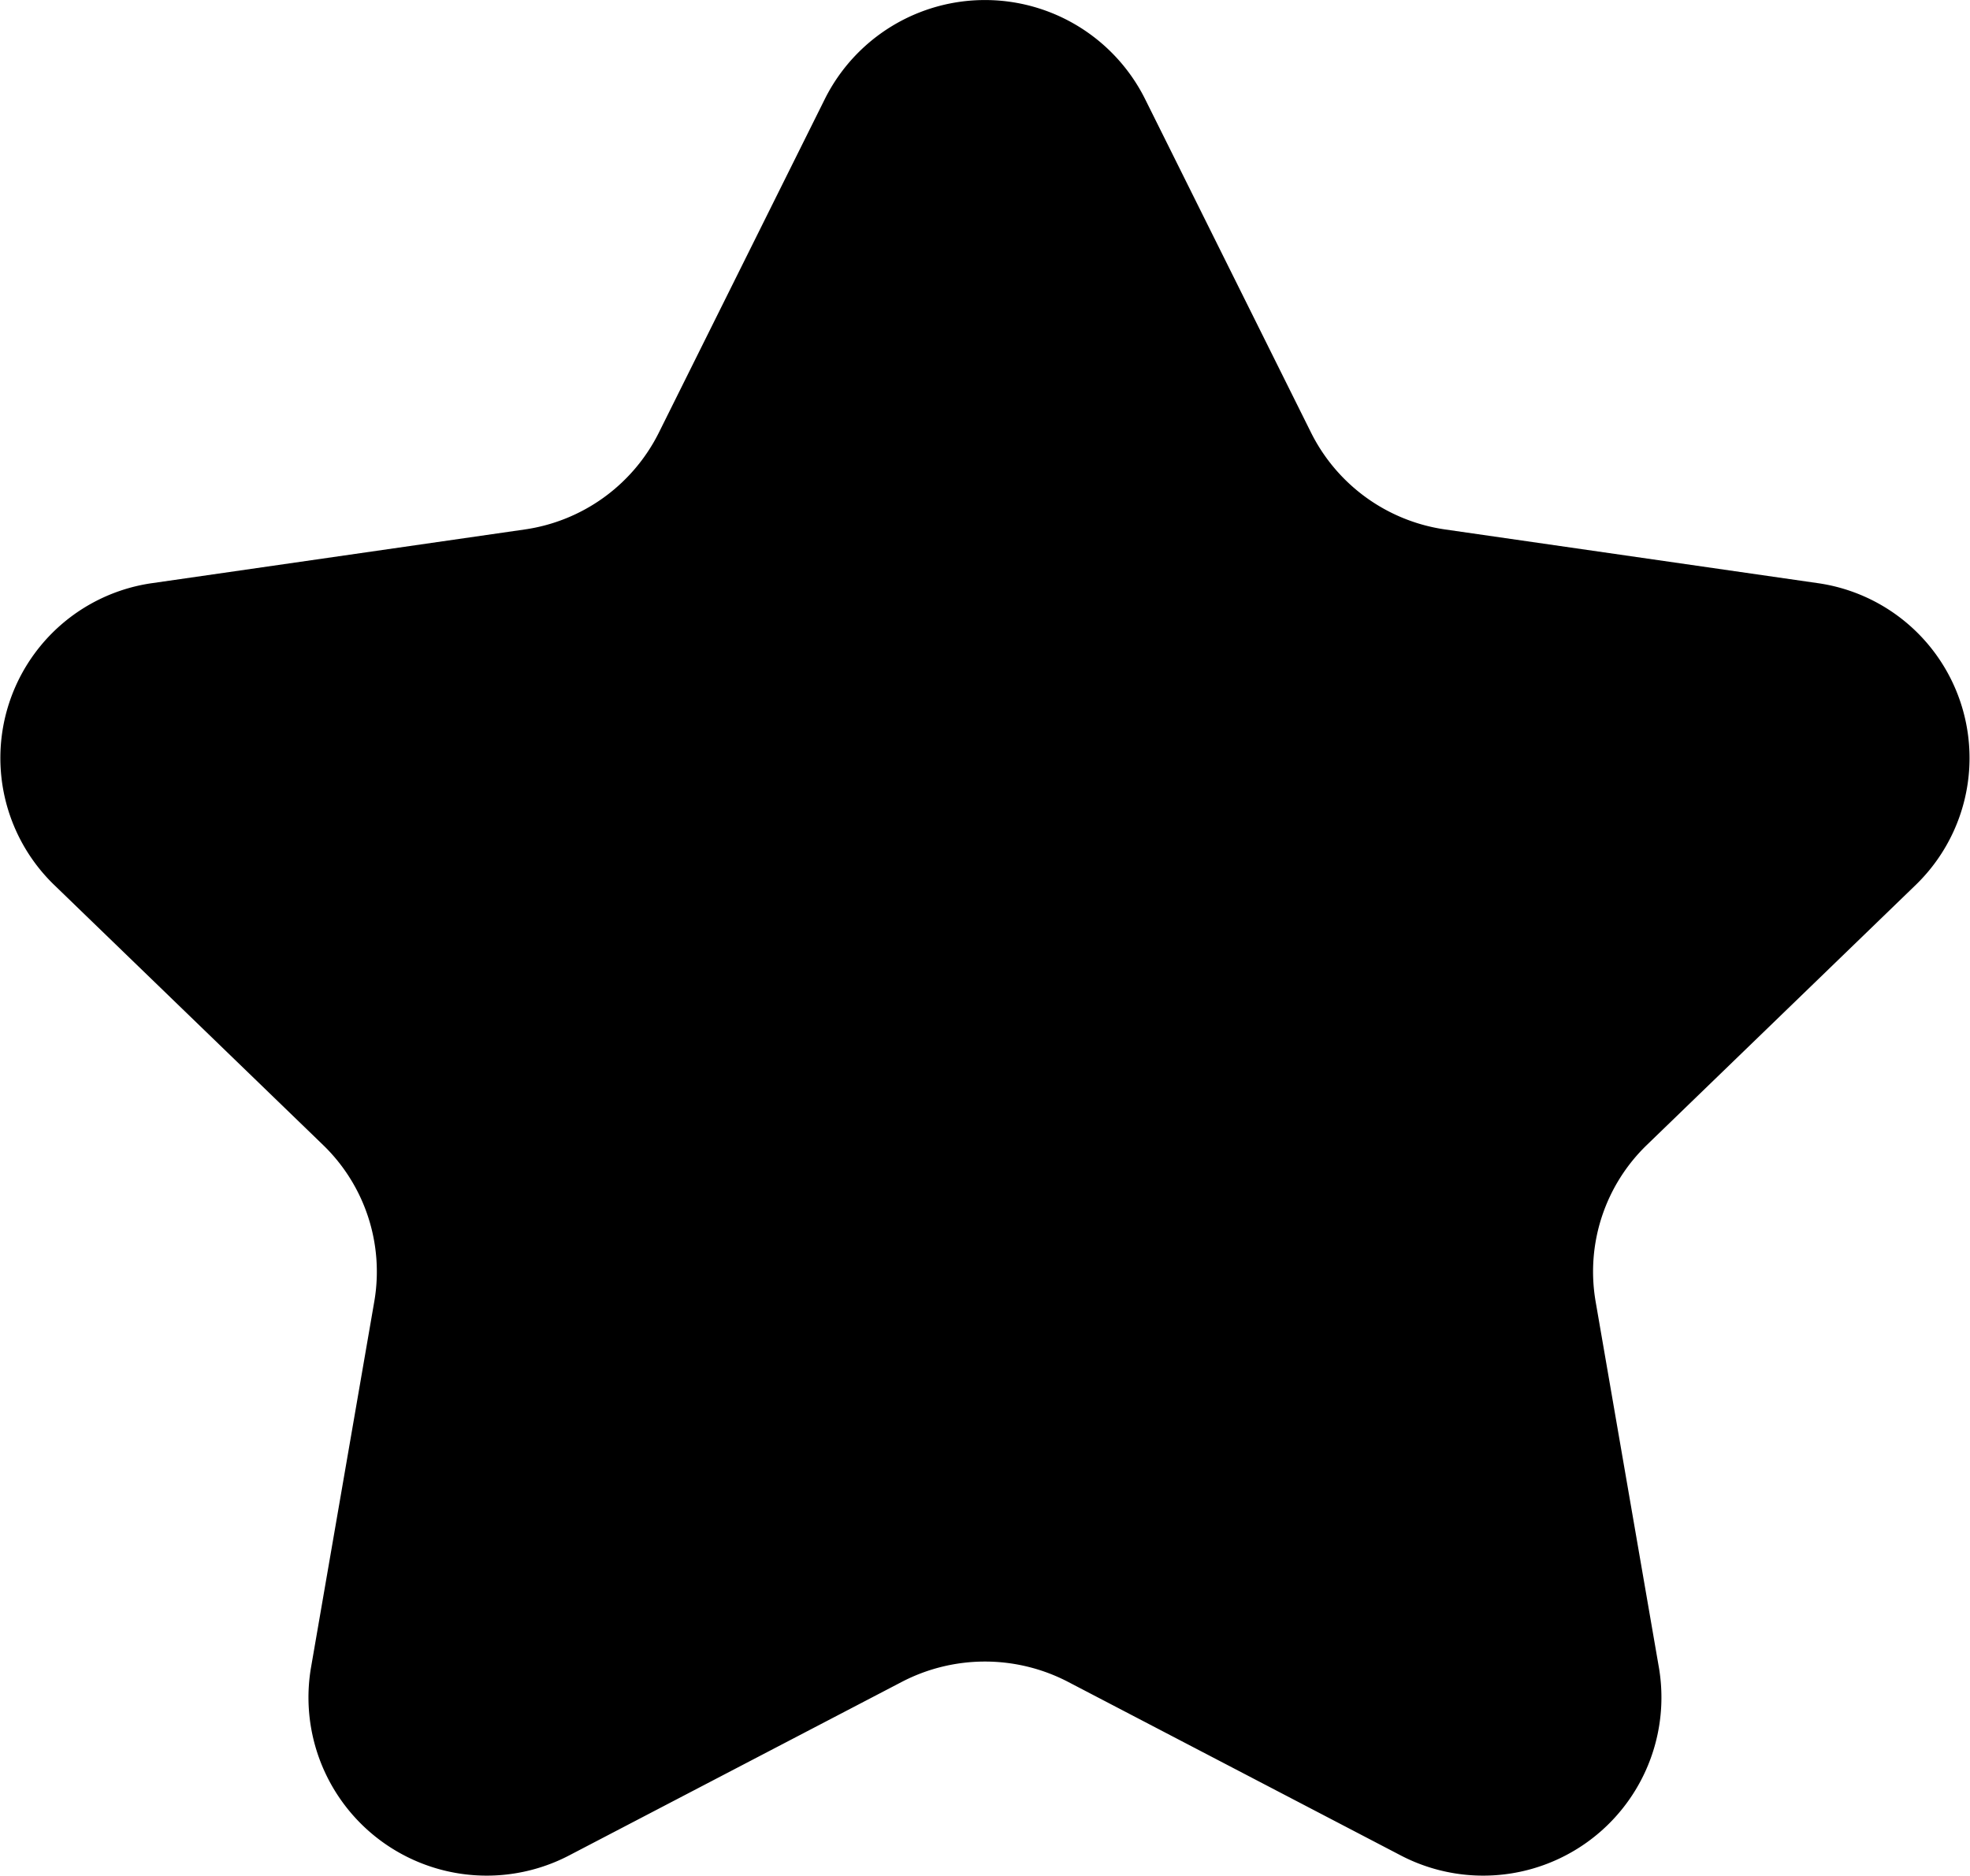 <svg id="iconStar" xmlns="http://www.w3.org/2000/svg" width="21" height="20" viewBox="0 0 21 20">
  <g id="Dribbble-Light-Preview" transform="translate(-99 -320)">
    <g id="icons" transform="translate(56 160)">
      <path id="star_favorite-_1499_" data-name="star_favorite-[#1499]" d="M60.556,172.206a1.877,1.877,0,0,0-.547,1.669l.677,3.916a1.9,1.9,0,0,1-2.758,1.988l-3.544-1.849a1.92,1.92,0,0,0-1.769,0l-3.544,1.849a1.9,1.9,0,0,1-2.758-1.988l.677-3.916a1.877,1.877,0,0,0-.547-1.669l-2.867-2.773a1.883,1.883,0,0,1,1.053-3.217l3.963-.571a1.9,1.9,0,0,0,1.431-1.032l1.772-3.562a1.908,1.908,0,0,1,3.409,0l1.772,3.562a1.9,1.9,0,0,0,1.431,1.032l3.963.571a1.883,1.883,0,0,1,1.053,3.217Z" fill-rule="evenodd"/>
    </g>
  </g>
</svg>
